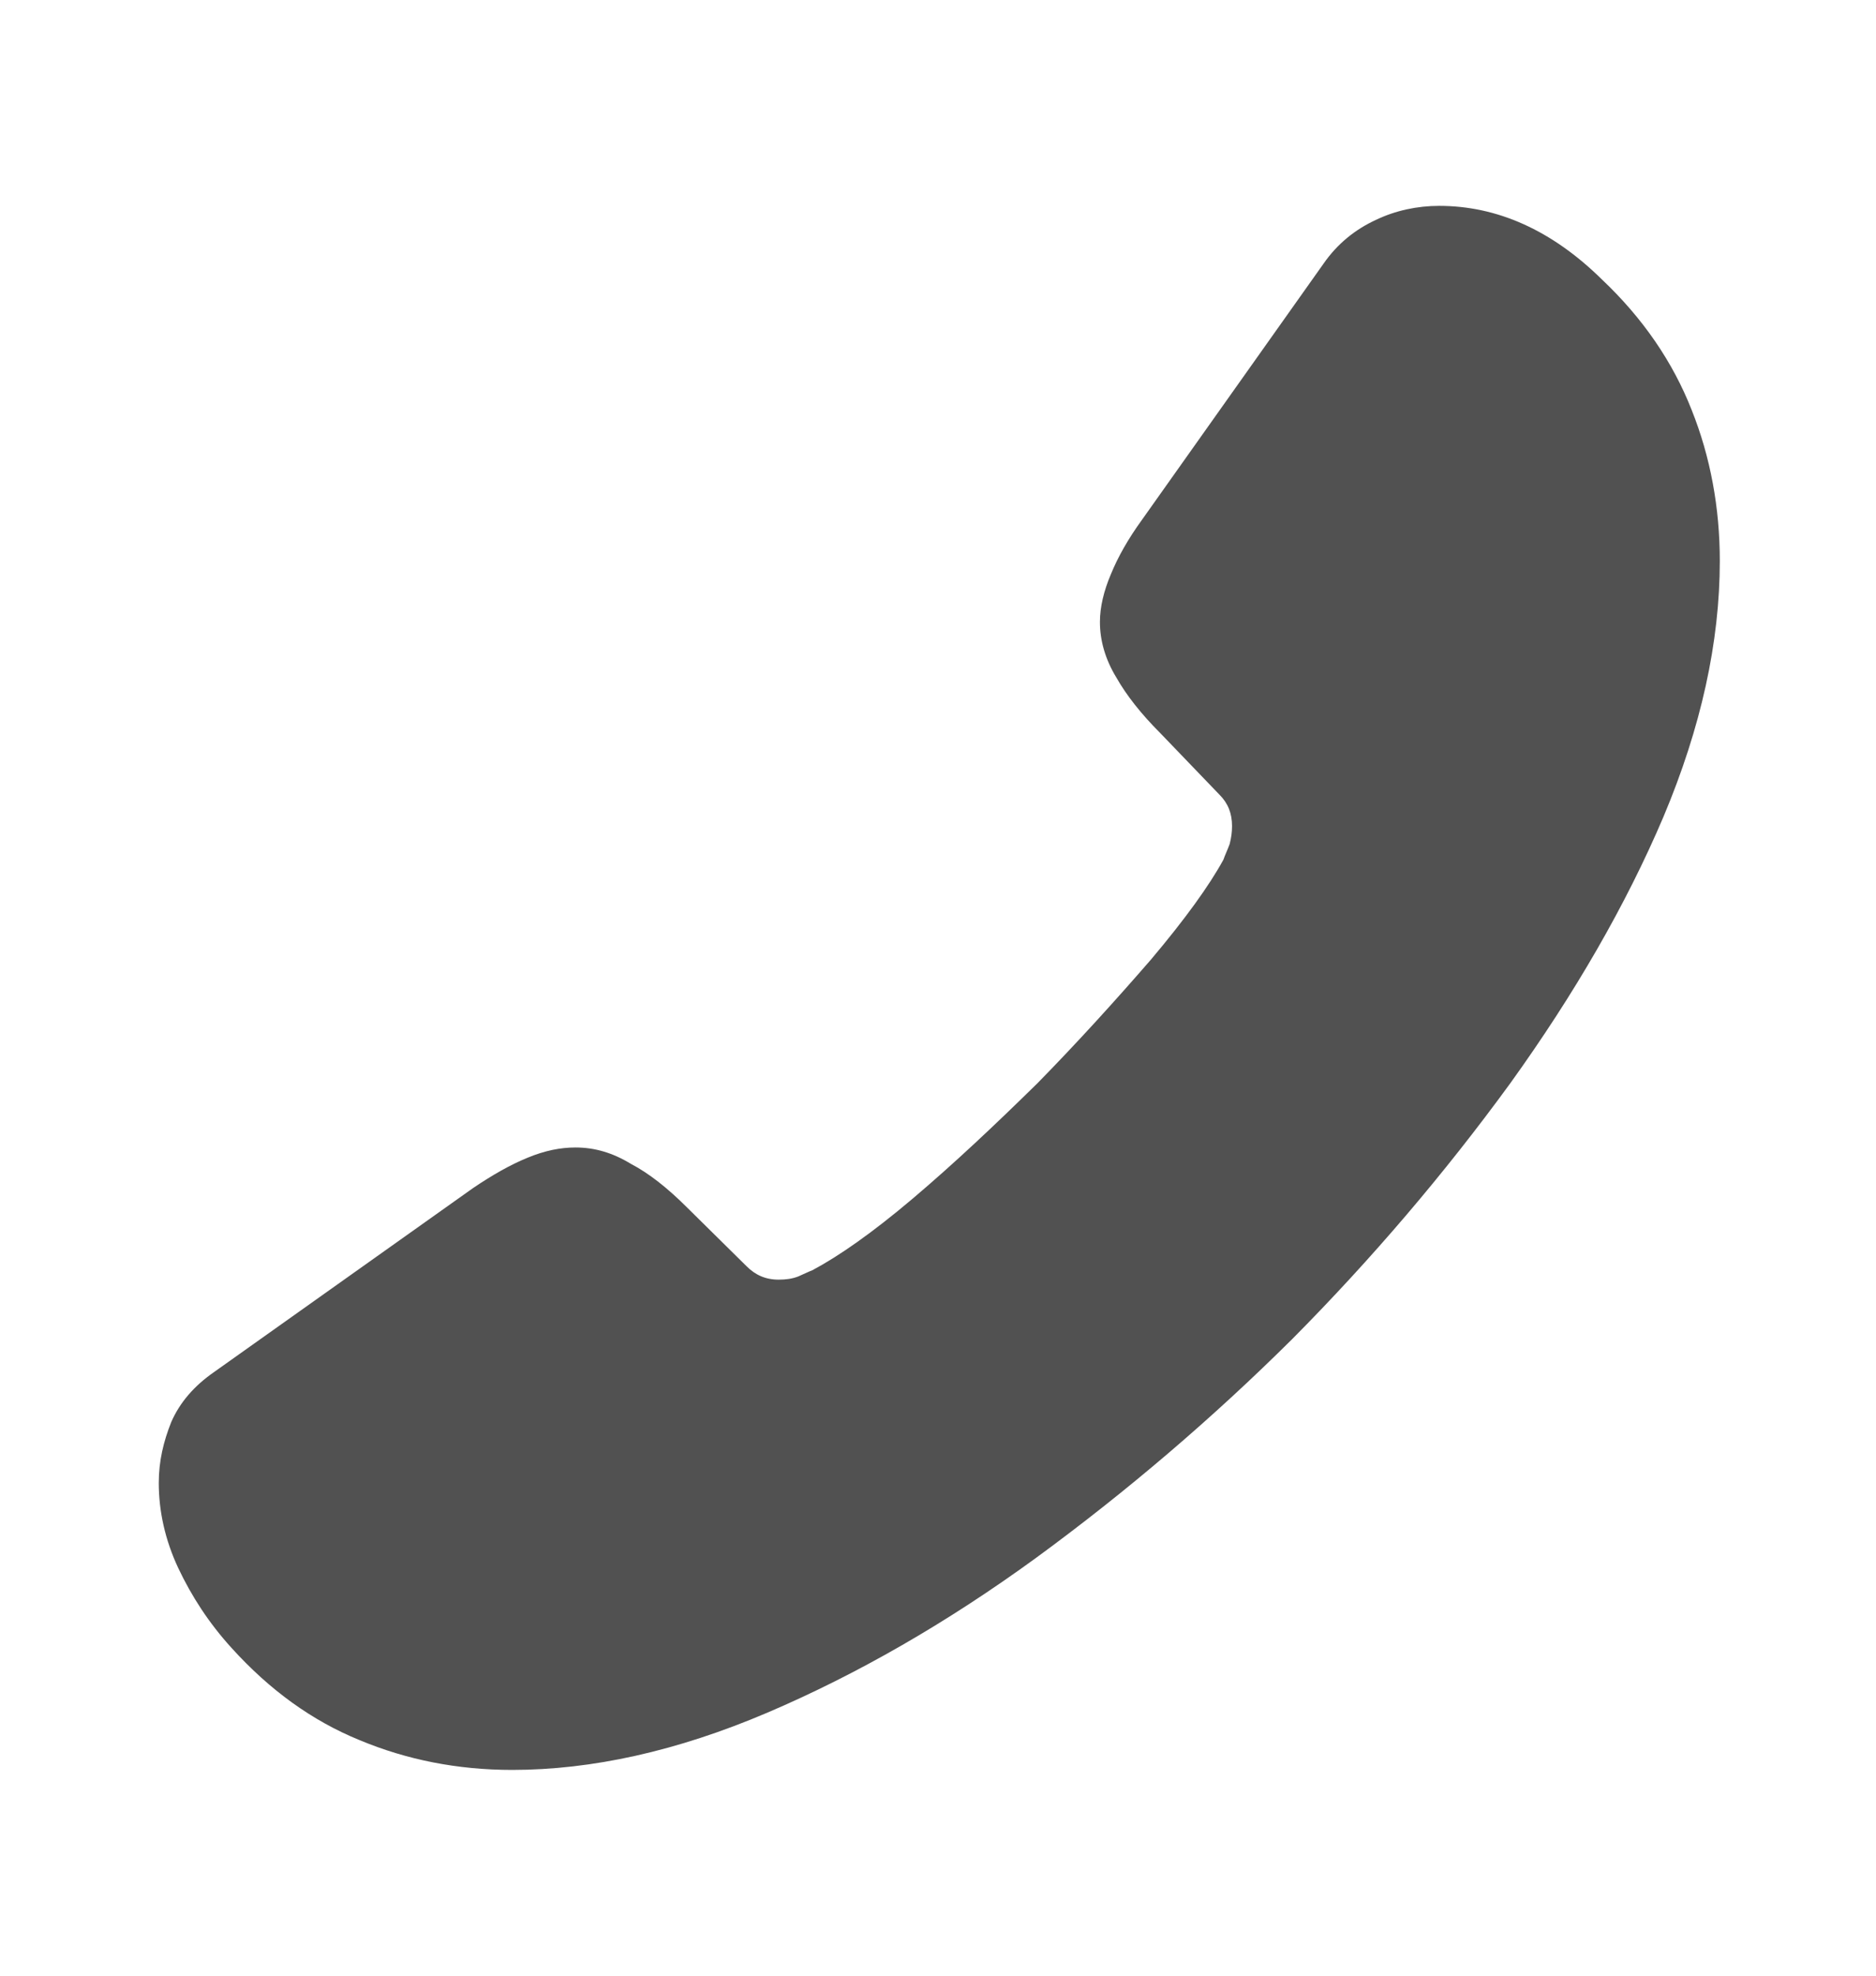 <svg width="19" height="20" viewBox="0 0 19 20" fill="none" xmlns="http://www.w3.org/2000/svg">
<path d="M1.608 15.012C1.608 15.297 1.672 15.59 1.806 15.875C1.941 16.16 2.115 16.429 2.345 16.682C2.733 17.11 3.16 17.419 3.643 17.616C4.118 17.814 4.633 17.917 5.187 17.917C5.994 17.917 6.857 17.727 7.768 17.339C8.678 16.951 9.588 16.429 10.491 15.772C11.411 15.099 12.279 14.358 13.088 13.555C13.888 12.749 14.627 11.884 15.296 10.966C15.945 10.064 16.468 9.161 16.848 8.267C17.228 7.364 17.418 6.501 17.418 5.678C17.418 5.14 17.323 4.625 17.133 4.15C16.943 3.667 16.642 3.224 16.223 2.828C15.716 2.329 15.162 2.084 14.576 2.084C14.354 2.084 14.133 2.131 13.935 2.226C13.729 2.321 13.547 2.464 13.404 2.67L11.568 5.259C11.425 5.456 11.322 5.639 11.251 5.813C11.18 5.979 11.14 6.145 11.14 6.296C11.14 6.486 11.195 6.676 11.306 6.858C11.409 7.04 11.56 7.23 11.75 7.42L12.351 8.045C12.438 8.132 12.478 8.235 12.478 8.362C12.478 8.425 12.47 8.481 12.454 8.544C12.431 8.607 12.407 8.655 12.391 8.702C12.248 8.964 12.003 9.304 11.655 9.716C11.298 10.127 10.918 10.547 10.507 10.966C10.079 11.386 9.668 11.774 9.248 12.13C8.836 12.479 8.496 12.716 8.227 12.859C8.187 12.874 8.14 12.898 8.084 12.922C8.021 12.946 7.958 12.954 7.886 12.954C7.752 12.954 7.649 12.906 7.562 12.819L6.96 12.225C6.762 12.027 6.572 11.877 6.39 11.782C6.208 11.671 6.026 11.616 5.828 11.616C5.678 11.616 5.519 11.647 5.345 11.719C5.171 11.79 4.989 11.893 4.791 12.027L2.17 13.888C1.965 14.03 1.822 14.197 1.735 14.394C1.656 14.592 1.608 14.79 1.608 15.012Z" fill="#515151"/>
</svg>
